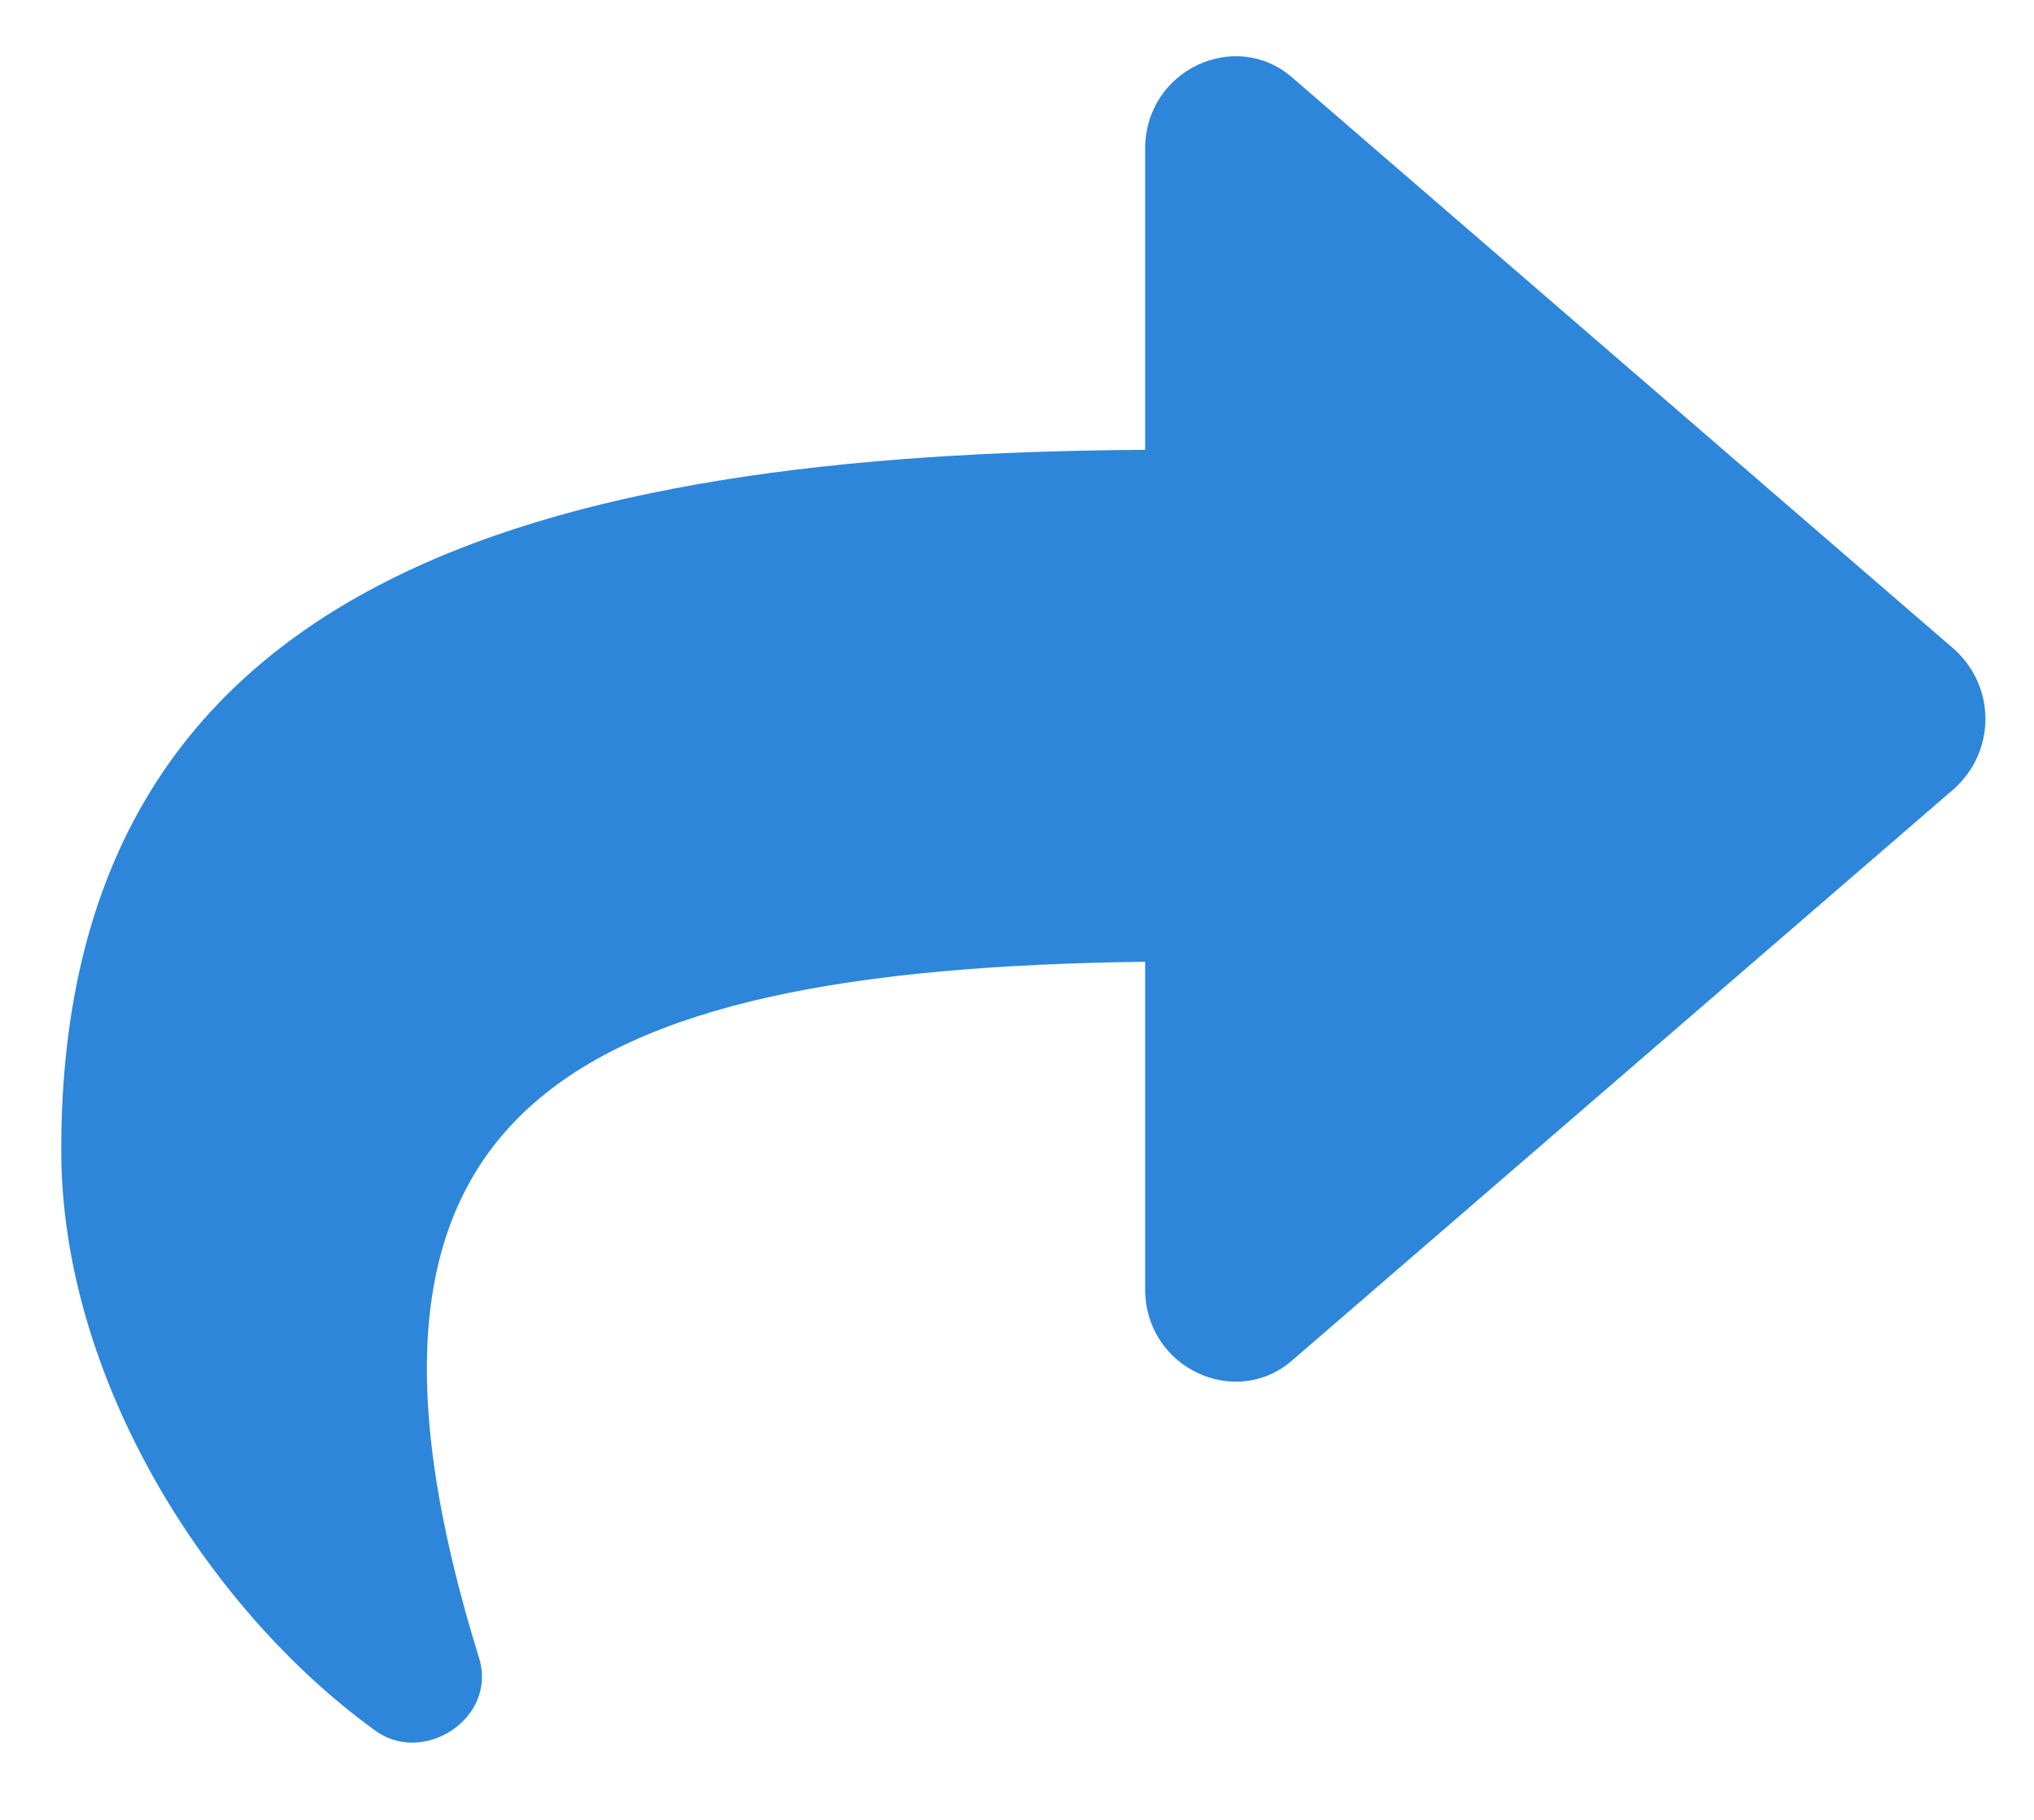 <svg width="19" height="17" viewBox="0 0 19 17" fill="none" xmlns="http://www.w3.org/2000/svg">
<path d="M18.256 6.066L12.068 0.722C11.541 0.265 10.697 0.652 10.697 1.39V4.202C5.037 4.238 0.572 5.398 0.572 10.742C0.572 12.886 1.943 15.03 3.49 16.155C3.947 16.507 4.65 16.05 4.475 15.488C2.893 10.39 5.213 9.054 10.697 8.984V12.042C10.697 12.78 11.541 13.167 12.068 12.71L18.256 7.366C18.643 7.015 18.643 6.417 18.256 6.066Z" fill="#2D86DA"/>
</svg>
